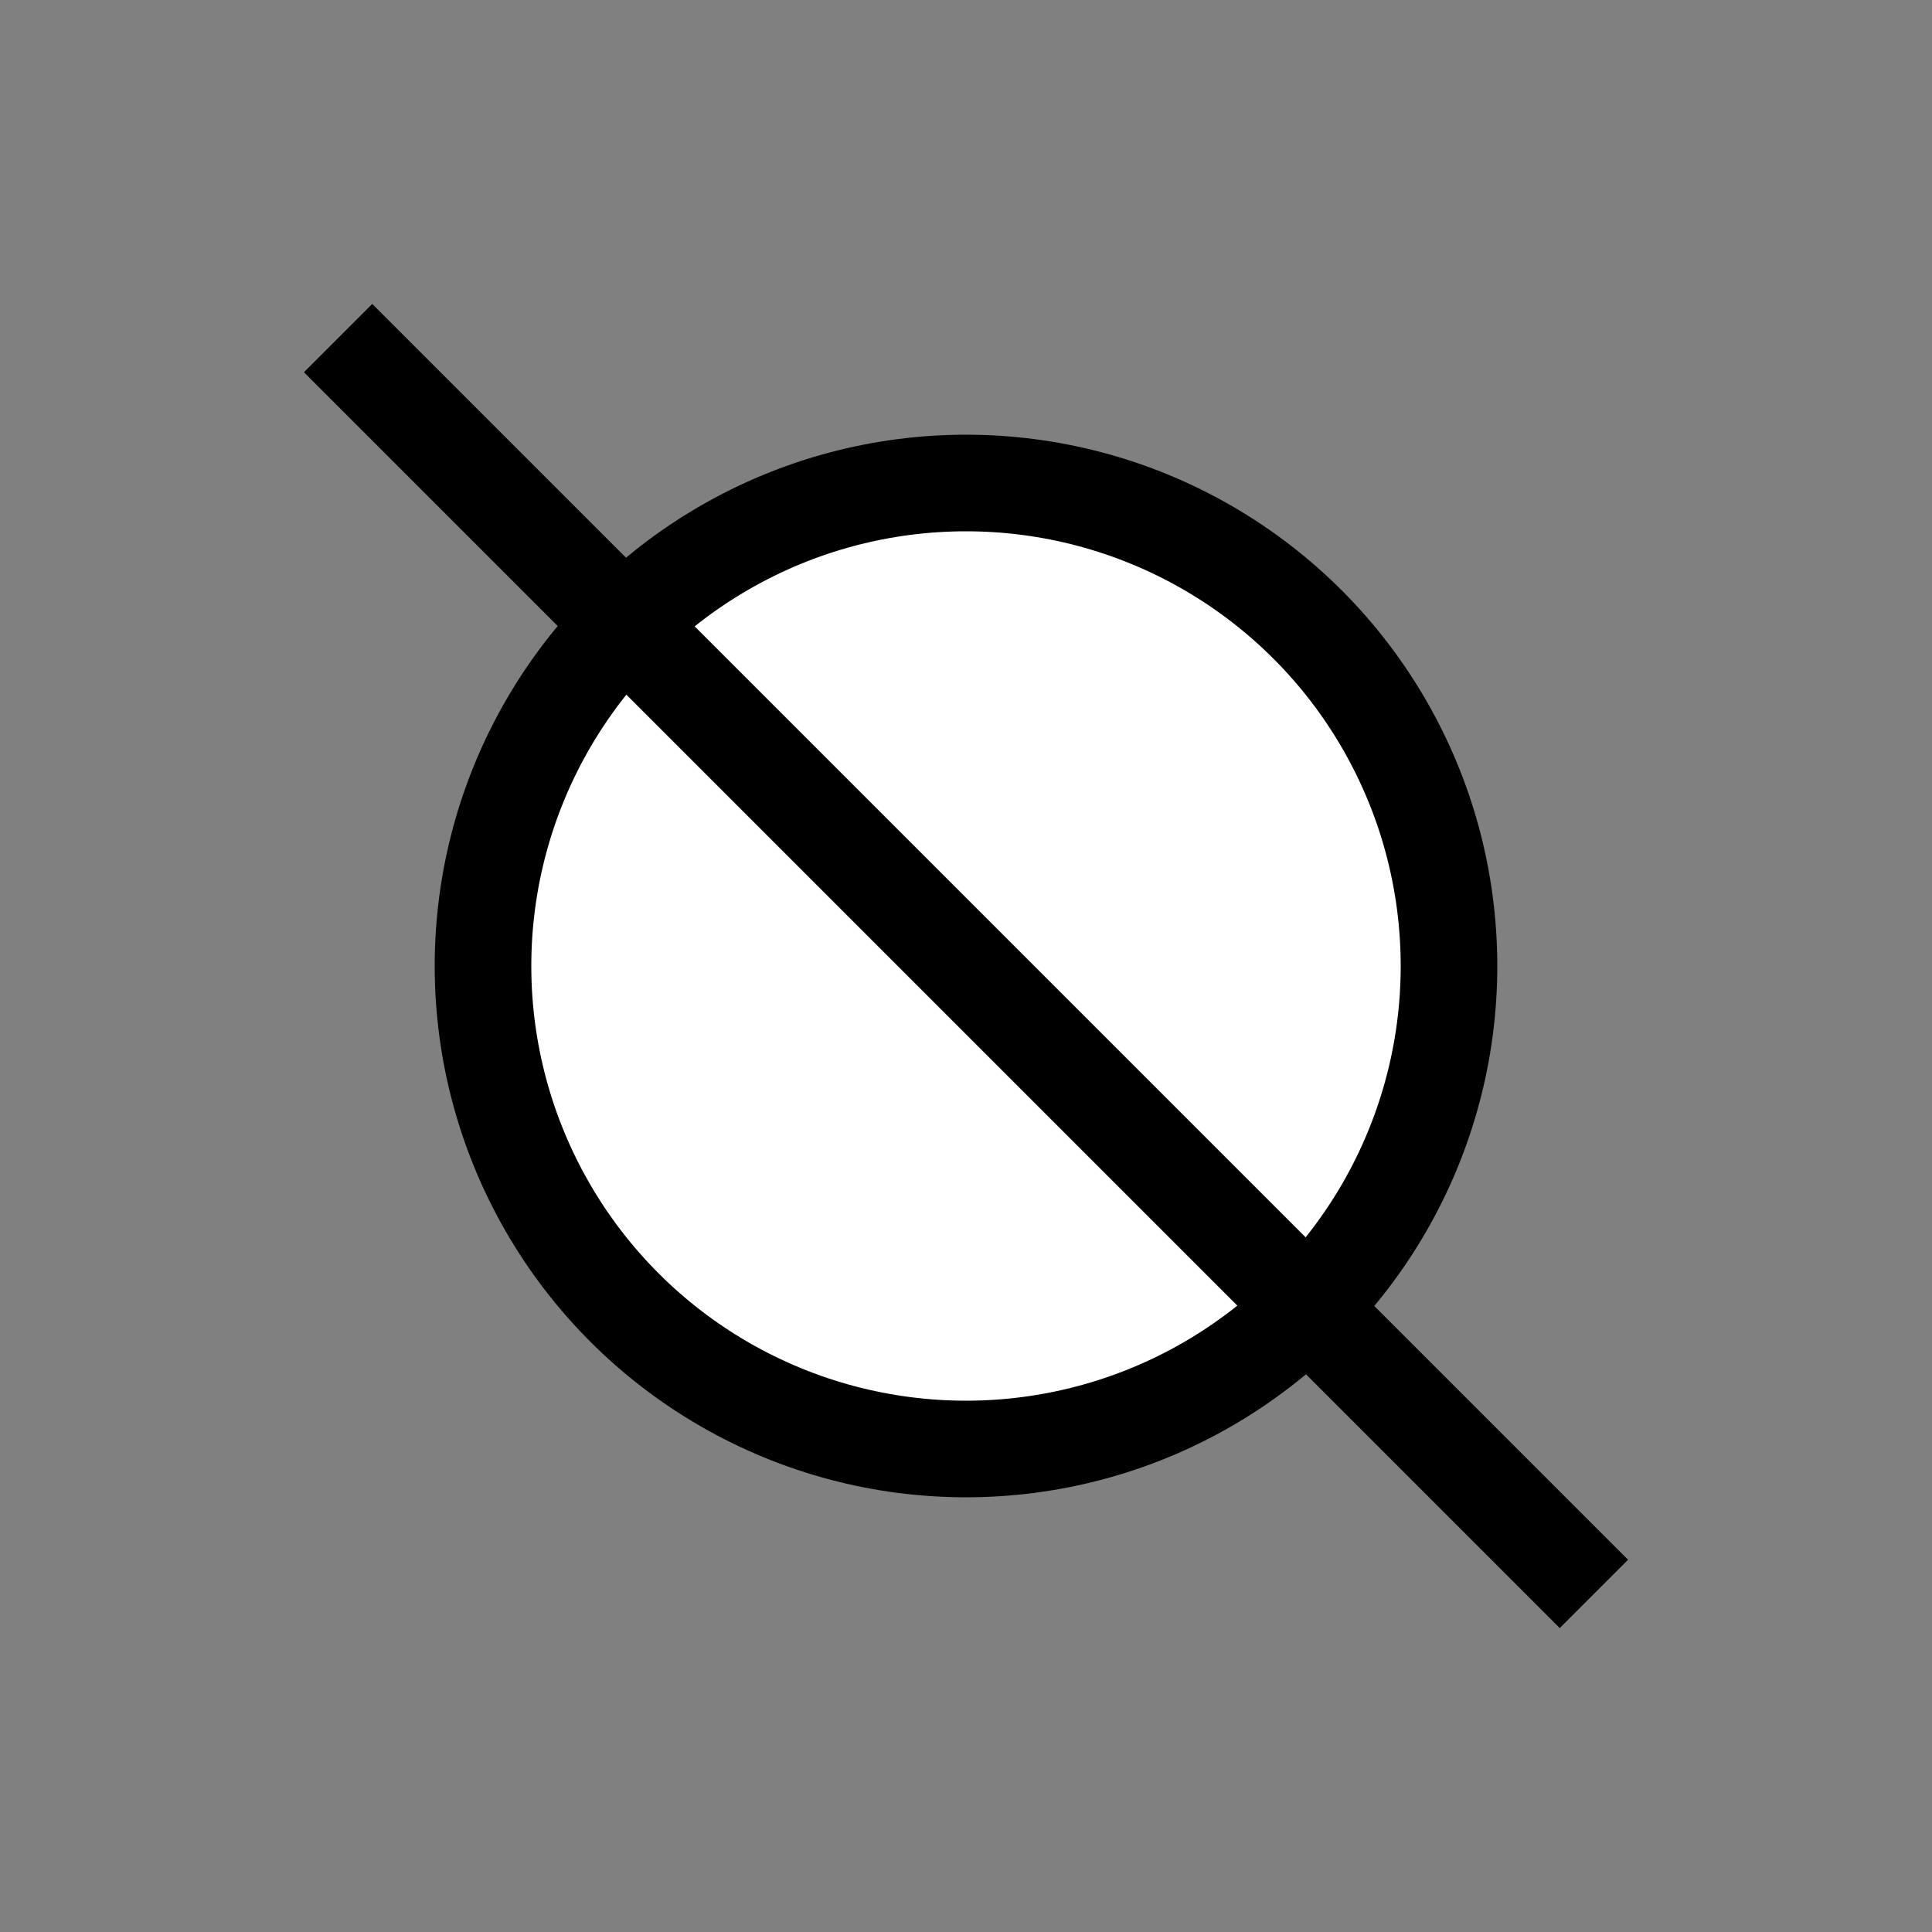 <?xml version="1.0" encoding="UTF-8" standalone="no"?>
<svg
   width="40px" height="40px" viewBox="0 0 40 40"
   xmlns="http://www.w3.org/2000/svg"
   xmlns:svg="http://www.w3.org/2000/svg"
   id="api well symbol 9 - Canceled Well Location">
   <rect x="0" y="0" width="40" height="40" fill="#808080" stroke="none"/>
   <g opacity="1.0">
      <circle style="fill:white; stroke:black; stroke-width:2; stroke-opacity:1" cx="20" cy="20" r="10"/>

      <line id="45 slash" style="stroke:black; stroke-width:2; stroke-opacity:1" x1="7" y1="7" x2="33" y2="33"/>
   </g>
</svg>
